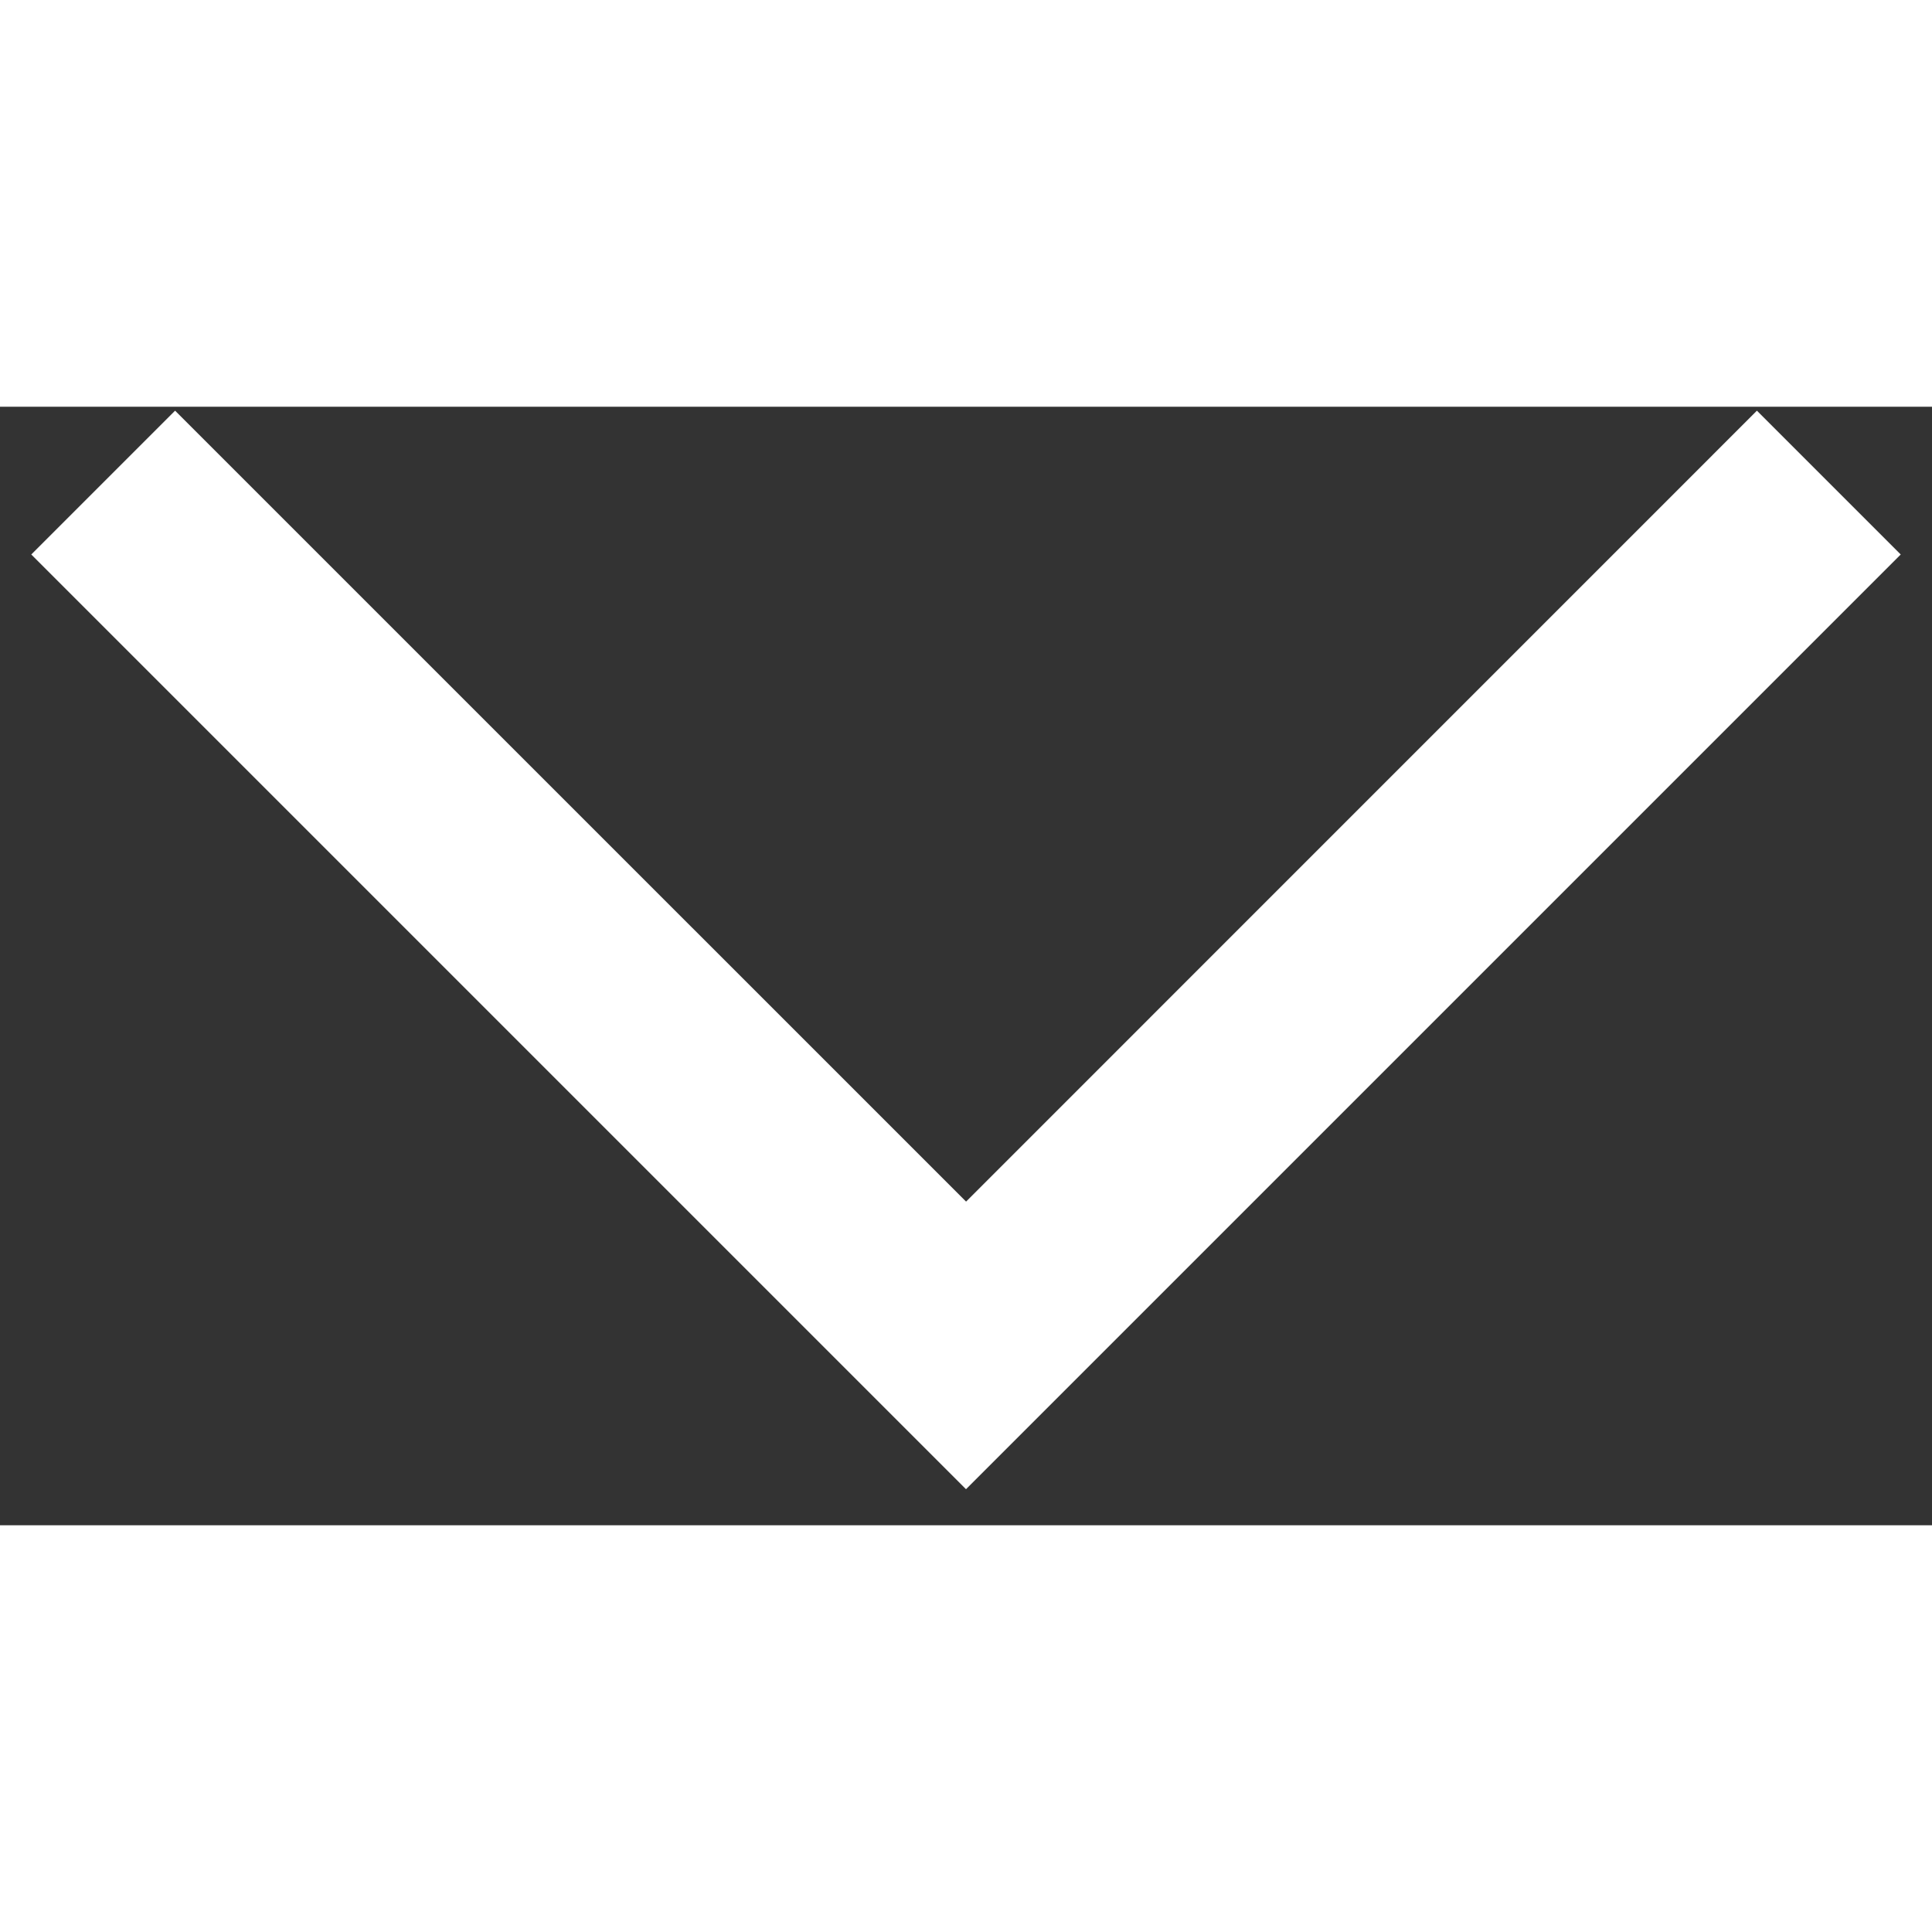 <svg class="text-white bg-purple-700 absolute top-0 right-0 m-2 pointer-events-none p-2 rounded"
  xmlns="http://www.w3.org/2000/svg" xmlns:xlink="http://www.w3.org/1999/xlink" width="40px"
  height="40px" viewBox="0 0 38 22" version="1.1">
  <rect x="0" y="0" width="38" height="22" fill="#333333" stroke="none"/>
  <title>F09B337F-81F6-41AC-8924-EC55BA135736</title>
  <g id="ZahnhelferDE—Design" stroke="none" stroke-width="1" fill="none" fill-rule="evenodd">
    <g id="ZahnhelferDE–Icon&amp;Asset-Download" transform="translate(-539, -199)"
      fill="#ffffff" fill-rule="nonzero">
      <g id="Icon-/-ArrowRight-Copy-2" transform="translate(538, 183.521)">
        <polygon id="Path-Copy"
          transform="translate(20, 18.385) rotate(135) translate(-20, -18.385) "
          points="33 5.385 33 31.385 29 31.385 28.999 9.384 7 9.385 7 5.385" />
      </g>
    </g>
  </g>
</svg>